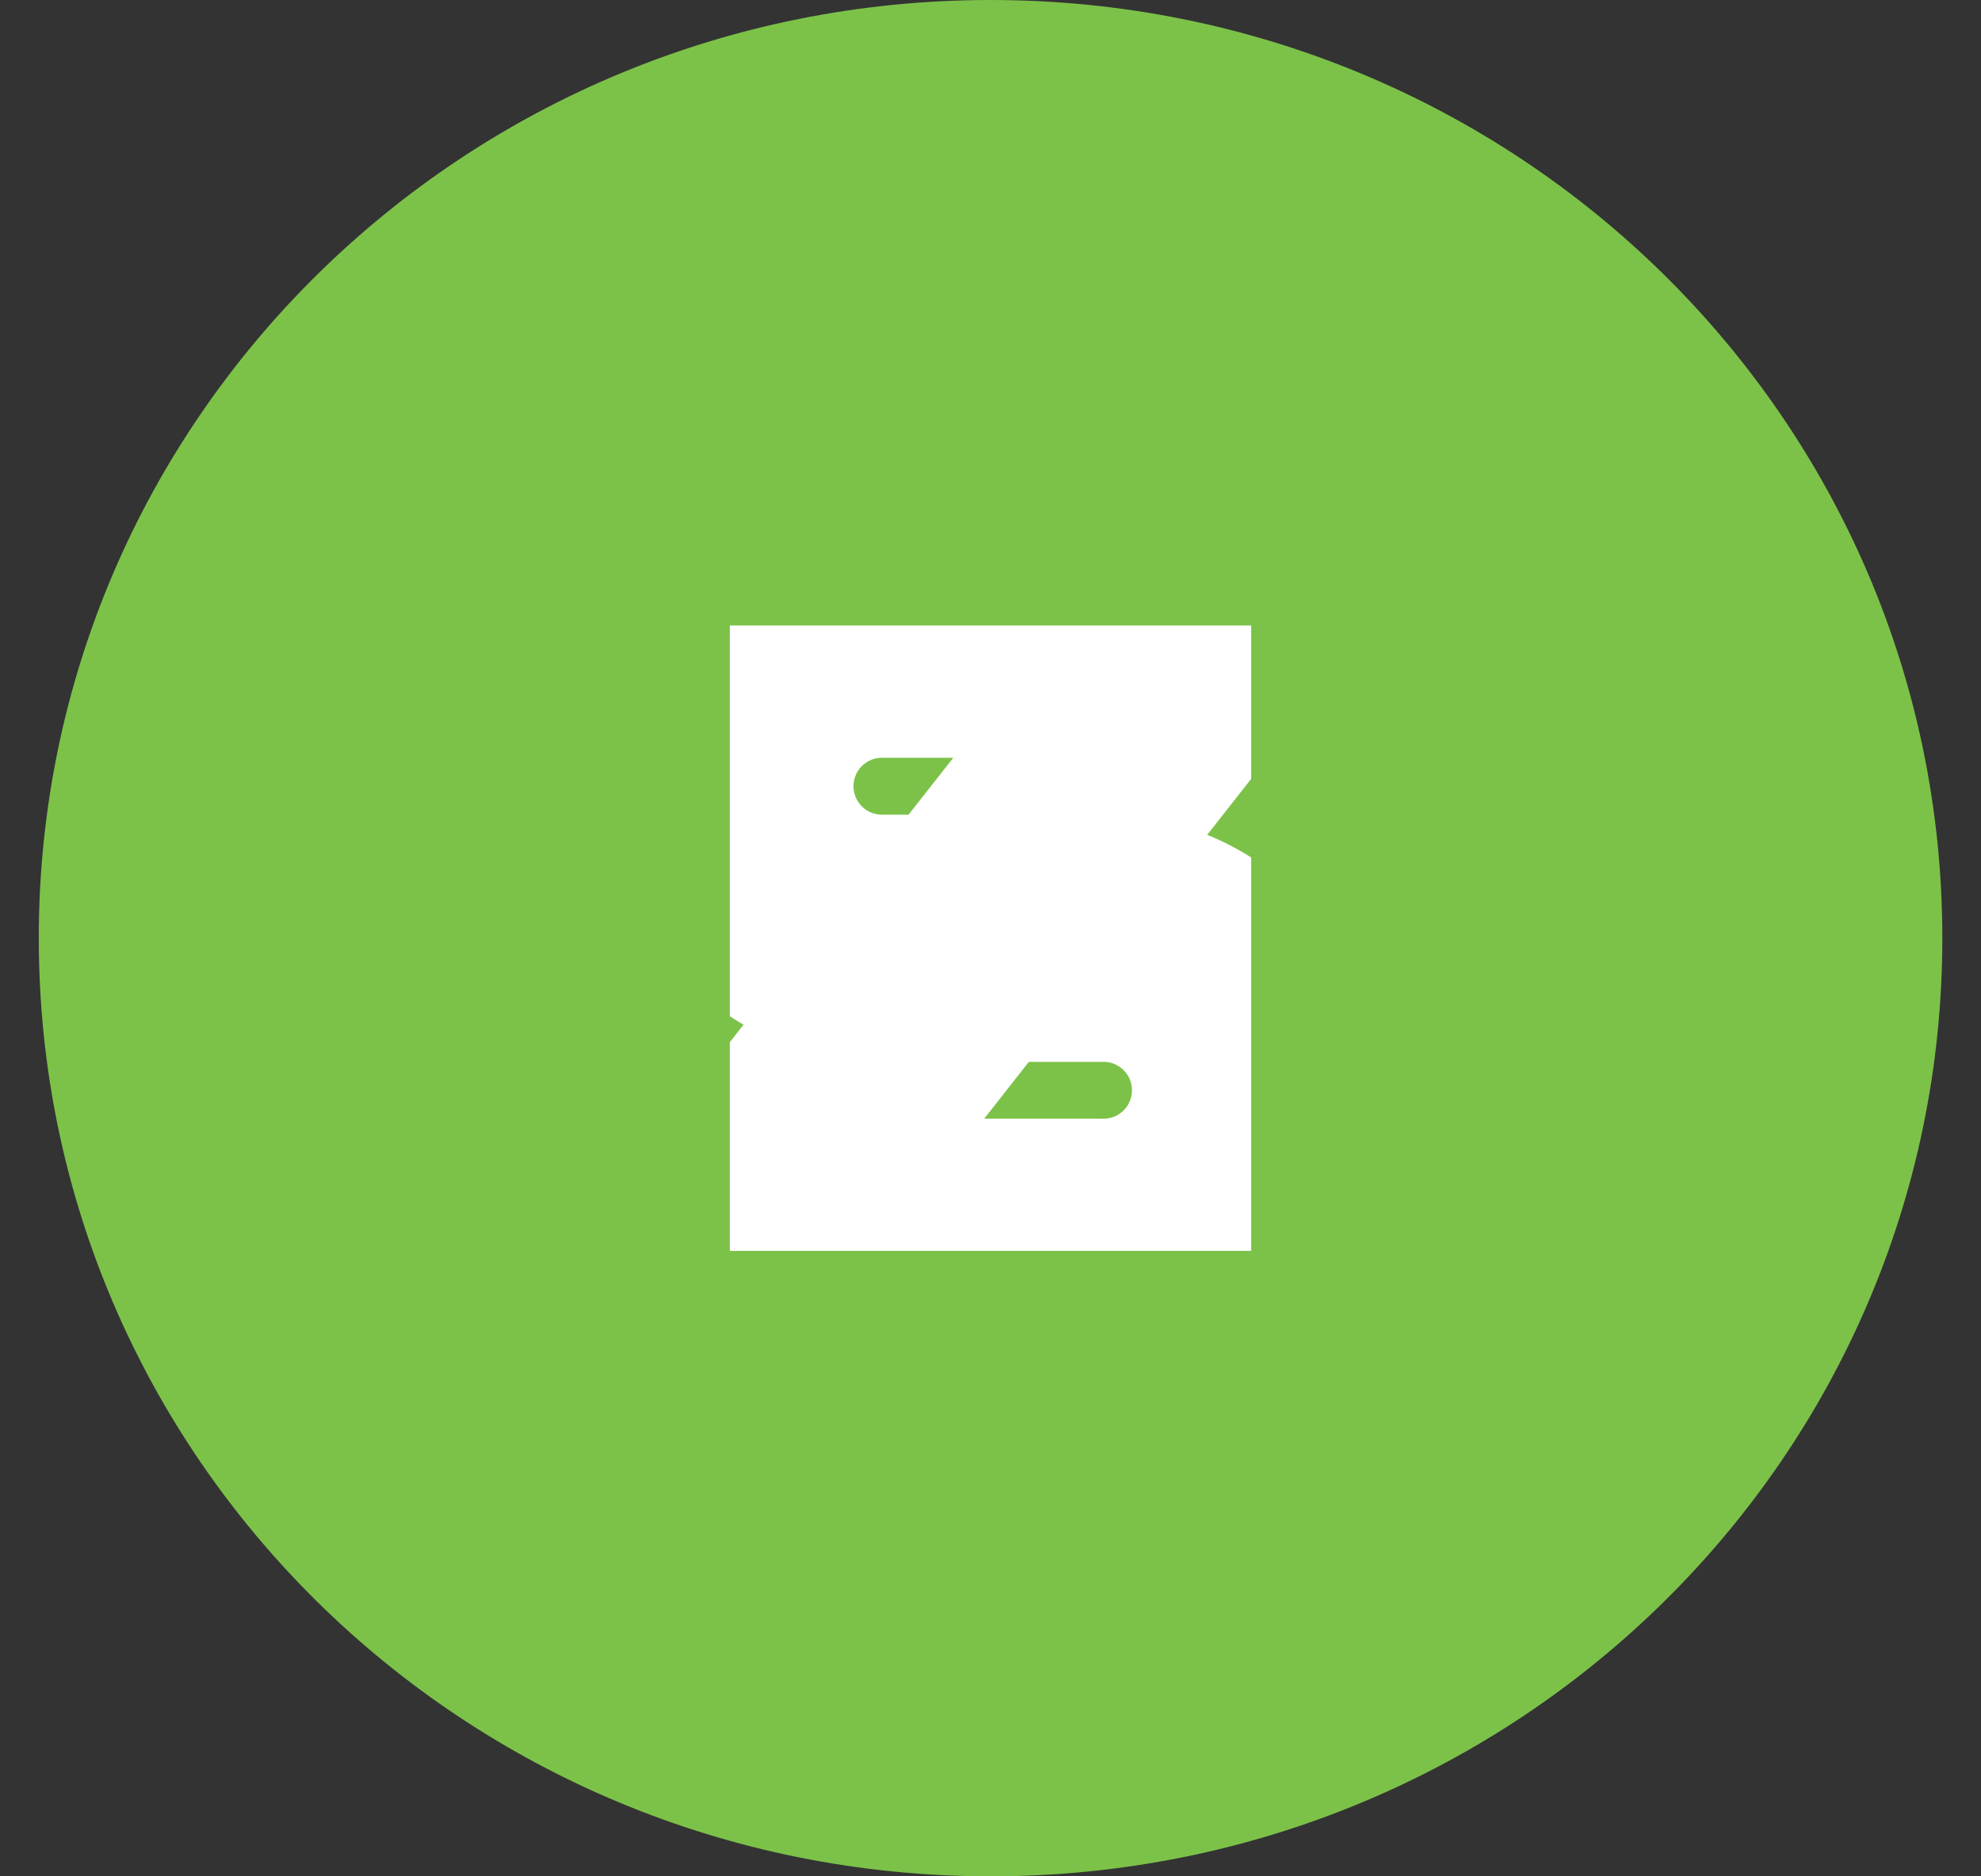 <svg width="19" height="18" xmlns="http://www.w3.org/2000/svg" xmlns:xlink="http://www.w3.org/1999/xlink" xmlns:svgjs="http://svgjs.com/svgjs" viewBox="298 68 19 18"><rect x="298" y="68" width="19" height="18" fill="#333333" stroke="none"/><svg width="19" height="18" xmlns="http://www.w3.org/2000/svg" xmlns:xlink="http://www.w3.org/1999/xlink" xmlns:svgjs="http://svgjs.com/svgjs" viewBox="0.371 0 18.257 18" fill="#7cc249" x="298" y="68"><svg xmlns="http://www.w3.org/2000/svg" xmlns:xlink="http://www.w3.org/1999/xlink" width="19" height="18" viewBox="0.75 0.25 17.75 17.5"><path paint-order="stroke fill markers" fill-rule="evenodd" d="M9.625 17.75C4.717 17.75.75 13.839.75 9S4.717.25 9.625.25C14.533.25 18.5 4.161 18.5 9s-3.967 8.75-8.875 8.75z"/></svg></svg><svg width="5" height="8" xmlns="http://www.w3.org/2000/svg" xmlns:xlink="http://www.w3.org/1999/xlink" xmlns:svgjs="http://svgjs.com/svgjs" viewBox="305 73 5 8" x="305" y="73"><svg width="0" height="8" xmlns="http://www.w3.org/2000/svg" xmlns:xlink="http://www.w3.org/1999/xlink" xmlns:svgjs="http://svgjs.com/svgjs" fill="none" stroke-miterlimit="100" stroke-linecap="round" stroke="#fff" stroke-width="2" x="307" y="73"><svg xmlns="http://www.w3.org/2000/svg" xmlns:xlink="http://www.w3.org/1999/xlink" width="0" height="8"><path paint-order="stroke fill markers" d="M.5.25v0"/></svg></svg><svg width="5" height="6" xmlns="http://www.w3.org/2000/svg" xmlns:xlink="http://www.w3.org/1999/xlink" xmlns:svgjs="http://svgjs.com/svgjs" viewBox="0 0.083 5 5.833" fill="none" stroke-miterlimit="100" stroke-linecap="round" stroke="#fff" stroke-width="2" x="305" y="74"><svg xmlns="http://www.w3.org/2000/svg" width="5" height="6" viewBox="0.4 0.655 4.216 4.919"><path paint-order="stroke fill markers" d="M4.264.655H1.63a1.23 1.23 0 0 0 0 2.46h1.757a1.23 1.23 0 1 1 0 2.459H.4L4.264.655"/></svg></svg></svg></svg>